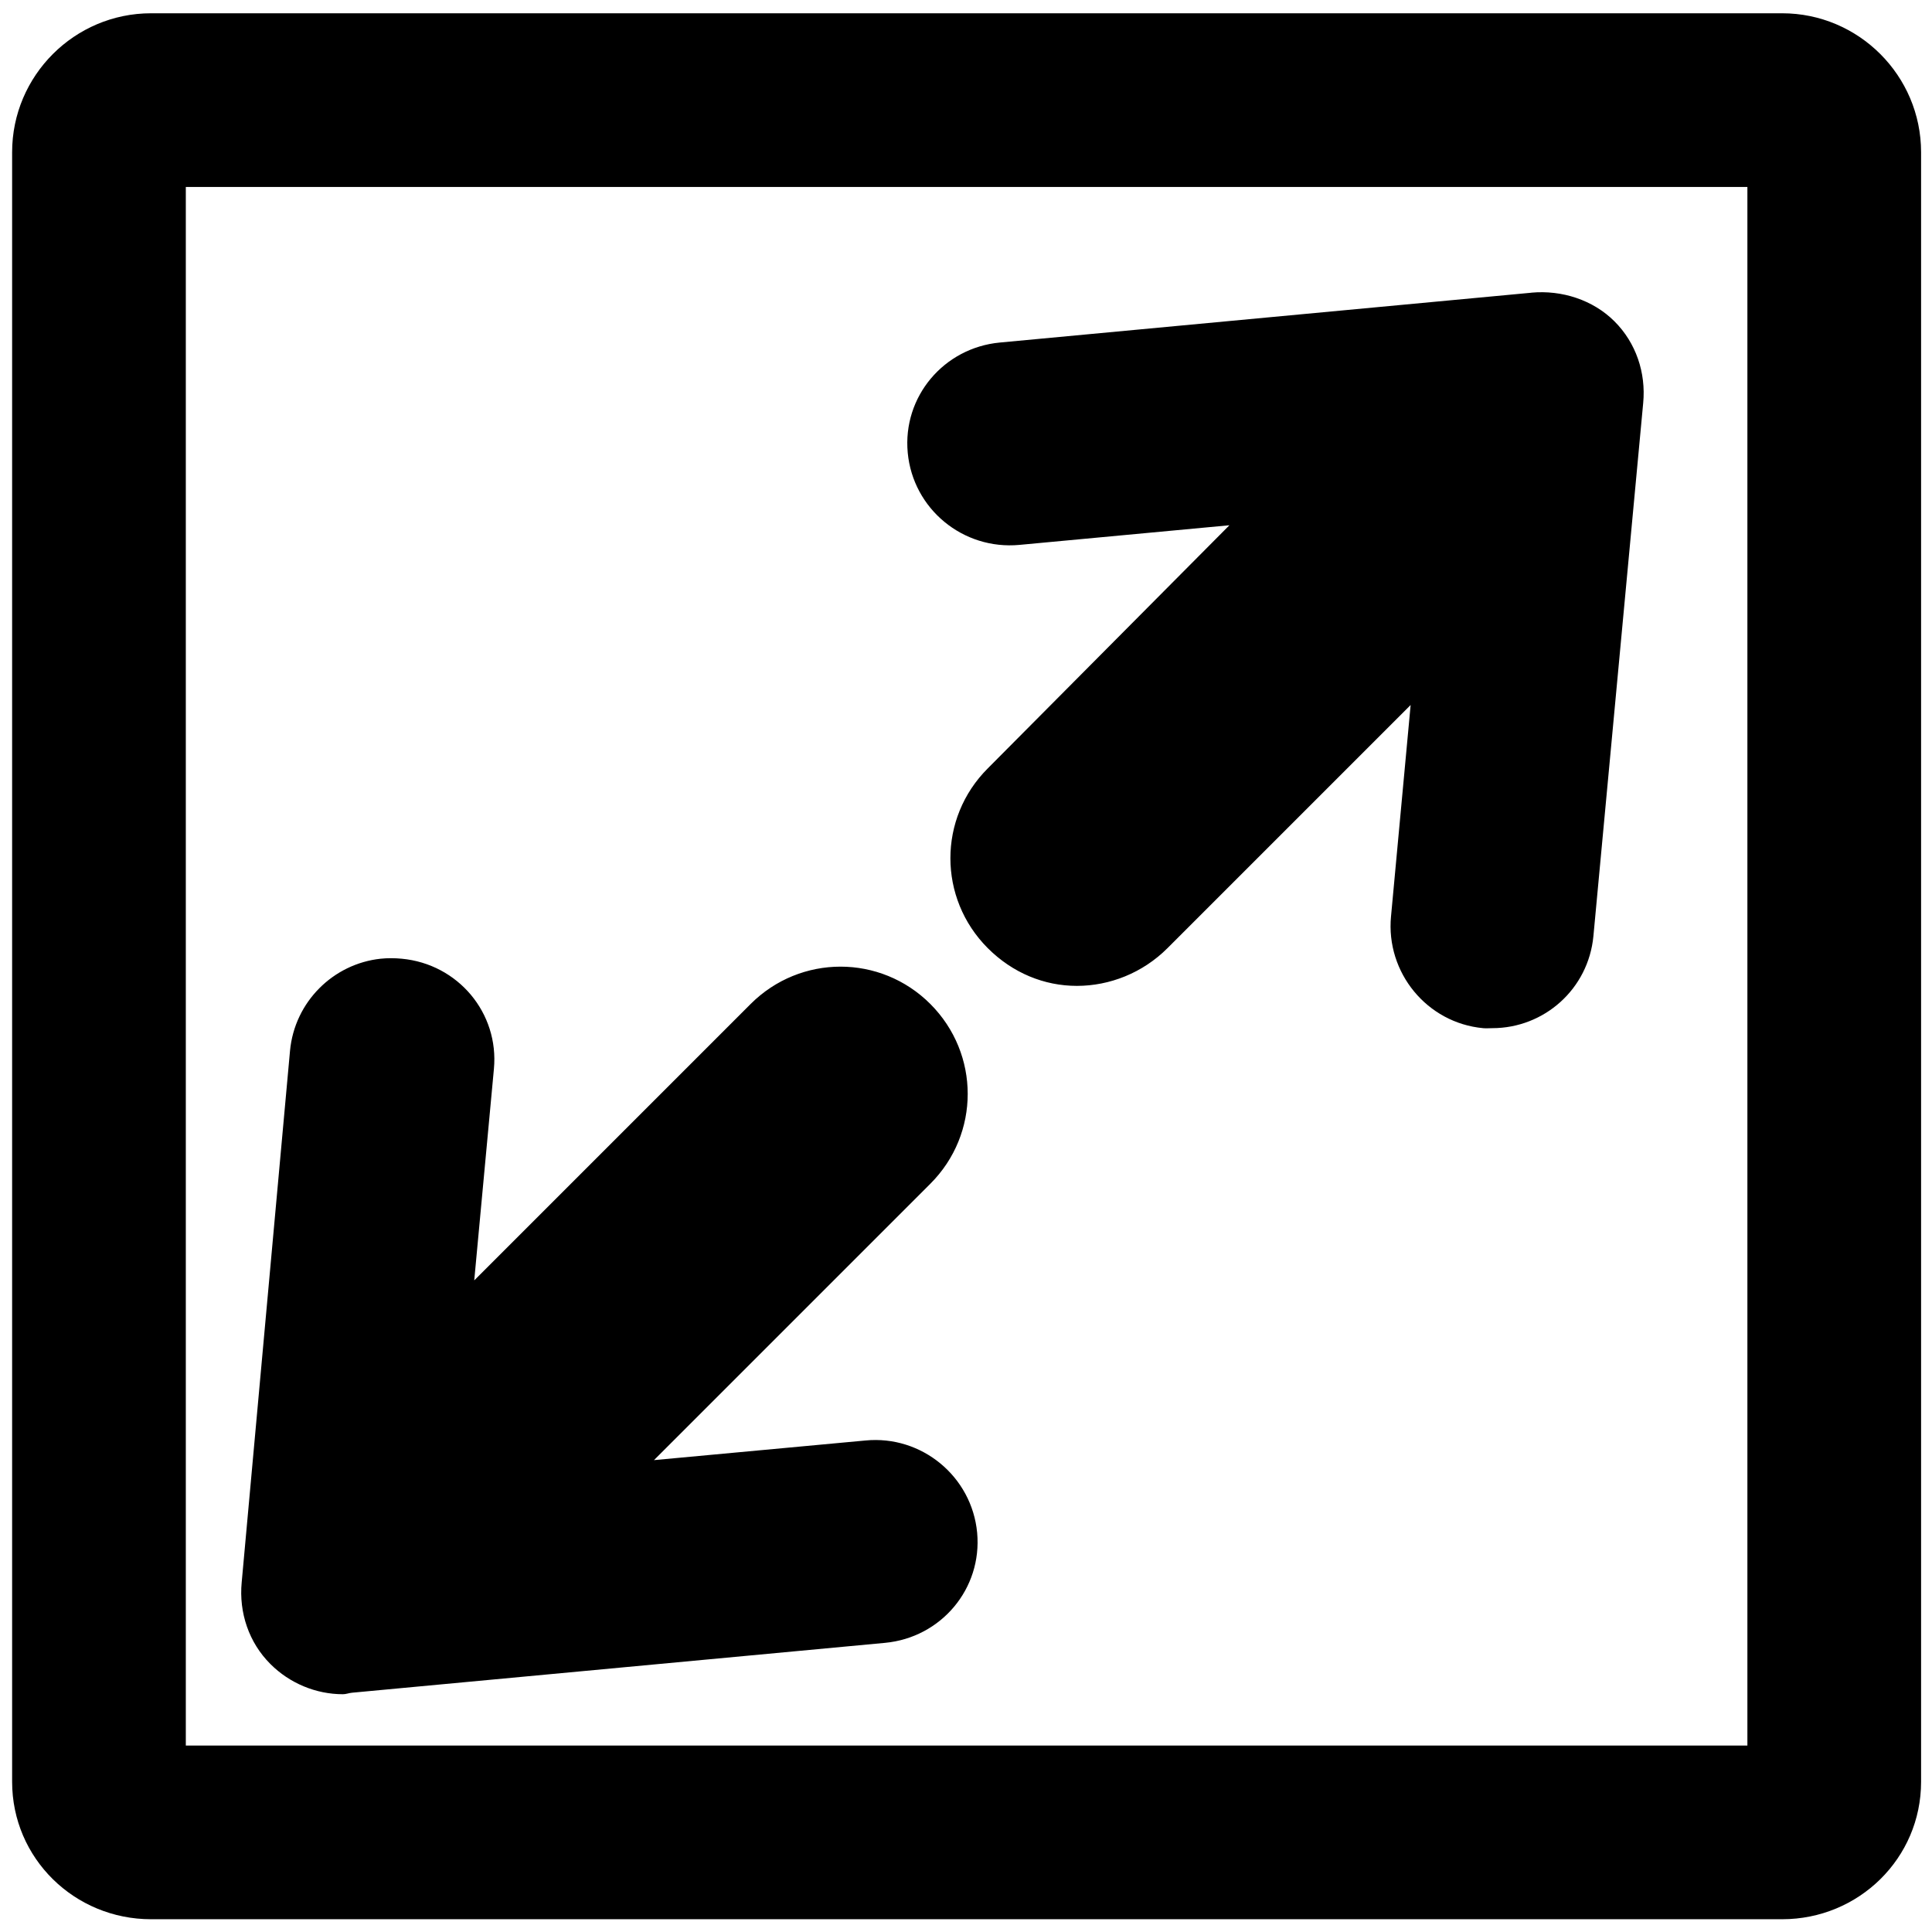<?xml version="1.0" encoding="UTF-8" standalone="no"?>
<!-- Created with Inkscape (http://www.inkscape.org/) -->

<svg
   xmlns:dc="http://purl.org/dc/elements/1.1/"
   xmlns:cc="http://creativecommons.org/ns#"
   xmlns:rdf="http://www.w3.org/1999/02/22-rdf-syntax-ns#"
   xmlns:svg="http://www.w3.org/2000/svg"
   xmlns="http://www.w3.org/2000/svg"
   version="1.1"
   width="40"
   height="40"
   id="svg2"
   xml:space="preserve"><defs
     id="defs6"><clipPath
       id="clipPath16"><path
         d="M 0,55 55,55 55,0 0,0 0,55 z"
         id="path18" /></clipPath></defs><g
     transform="matrix(1.25,0,0,-1.25,-9.069,49.141)"
     id="g10"><g
       id="g12"><g
         clip-path="url(#clipPath16)"
         id="g14"><g
           transform="translate(28.769,36.616)"
           id="g20" /><g
           transform="translate(14.487,12.361)"
           id="g24" /><g
           transform="matrix(0.784,0,0,0.784,1.568,1.58)"
           id="g2994"><path
             d="m 3.125,0.281 c -1.584,0 -2.875,1.29 -2.875,2.875 l 0,33.719 c 0,1.584 1.291,2.844 2.875,2.844 l 33.75,0 c 1.583,0 2.875,-1.26 2.875,-2.844 l 0,-33.719 c 0,-1.585 -1.292,-2.875 -2.875,-2.875 l -33.75,0 z m 0.719,3.594 32.312,0 0,32.25 -32.312,0 0,-32.25 z m 27.844,2.188 -11,1.031 c -1.16,0.109 -2.015,1.121 -1.906,2.281 0.109,1.16 1.141,2.015 2.312,1.906 l 4.344,-0.406 -5,5.031 c -1.032,1.03 -1.03,2.688 0,3.719 0.515,0.515 1.169,0.781 1.844,0.781 0.676,0 1.36,-0.266 1.875,-0.781 l 5.031,-5.031 -0.406,4.375 c -0.11,1.161 0.744,2.204 1.906,2.312 0.065,0.006 0.123,0 0.188,0 1.079,0 1.991,-0.813 2.094,-1.906 L 34,8.344 C 34.059,7.718 33.851,7.1 33.406,6.656 32.962,6.212 32.318,6.005 31.688,6.062 z M 7.875,19.844 C 6.897,19.949 6.095,20.734 6,21.75 l -1,11 c -0.059,0.625 0.149,1.244 0.594,1.688 0.397,0.398 0.942,0.625 1.5,0.625 0.066,0 0.122,-0.025 0.188,-0.031 L 18.312,34 c 1.161,-0.109 2.014,-1.122 1.906,-2.281 -0.11,-1.162 -1.149,-2.02 -2.312,-1.906 l -4.375,0.406 L 19.25,24.5 c 1.031,-1.031 1.03,-2.687 0,-3.719 -1.031,-1.031 -2.688,-1.03 -3.719,0 L 9.812,26.5 10.219,22.125 c 0.109,-1.16 -0.745,-2.172 -1.906,-2.281 -0.146,-0.014 -0.298,-0.015 -0.438,0 z"
             transform="matrix(1.021,0,0,-1.021,7.255,48.135)"
             id="path22"
             style="fill:#000000;fill-opacity:1;fill-rule:nonzero;stroke:none" /></g></g></g></g></svg>